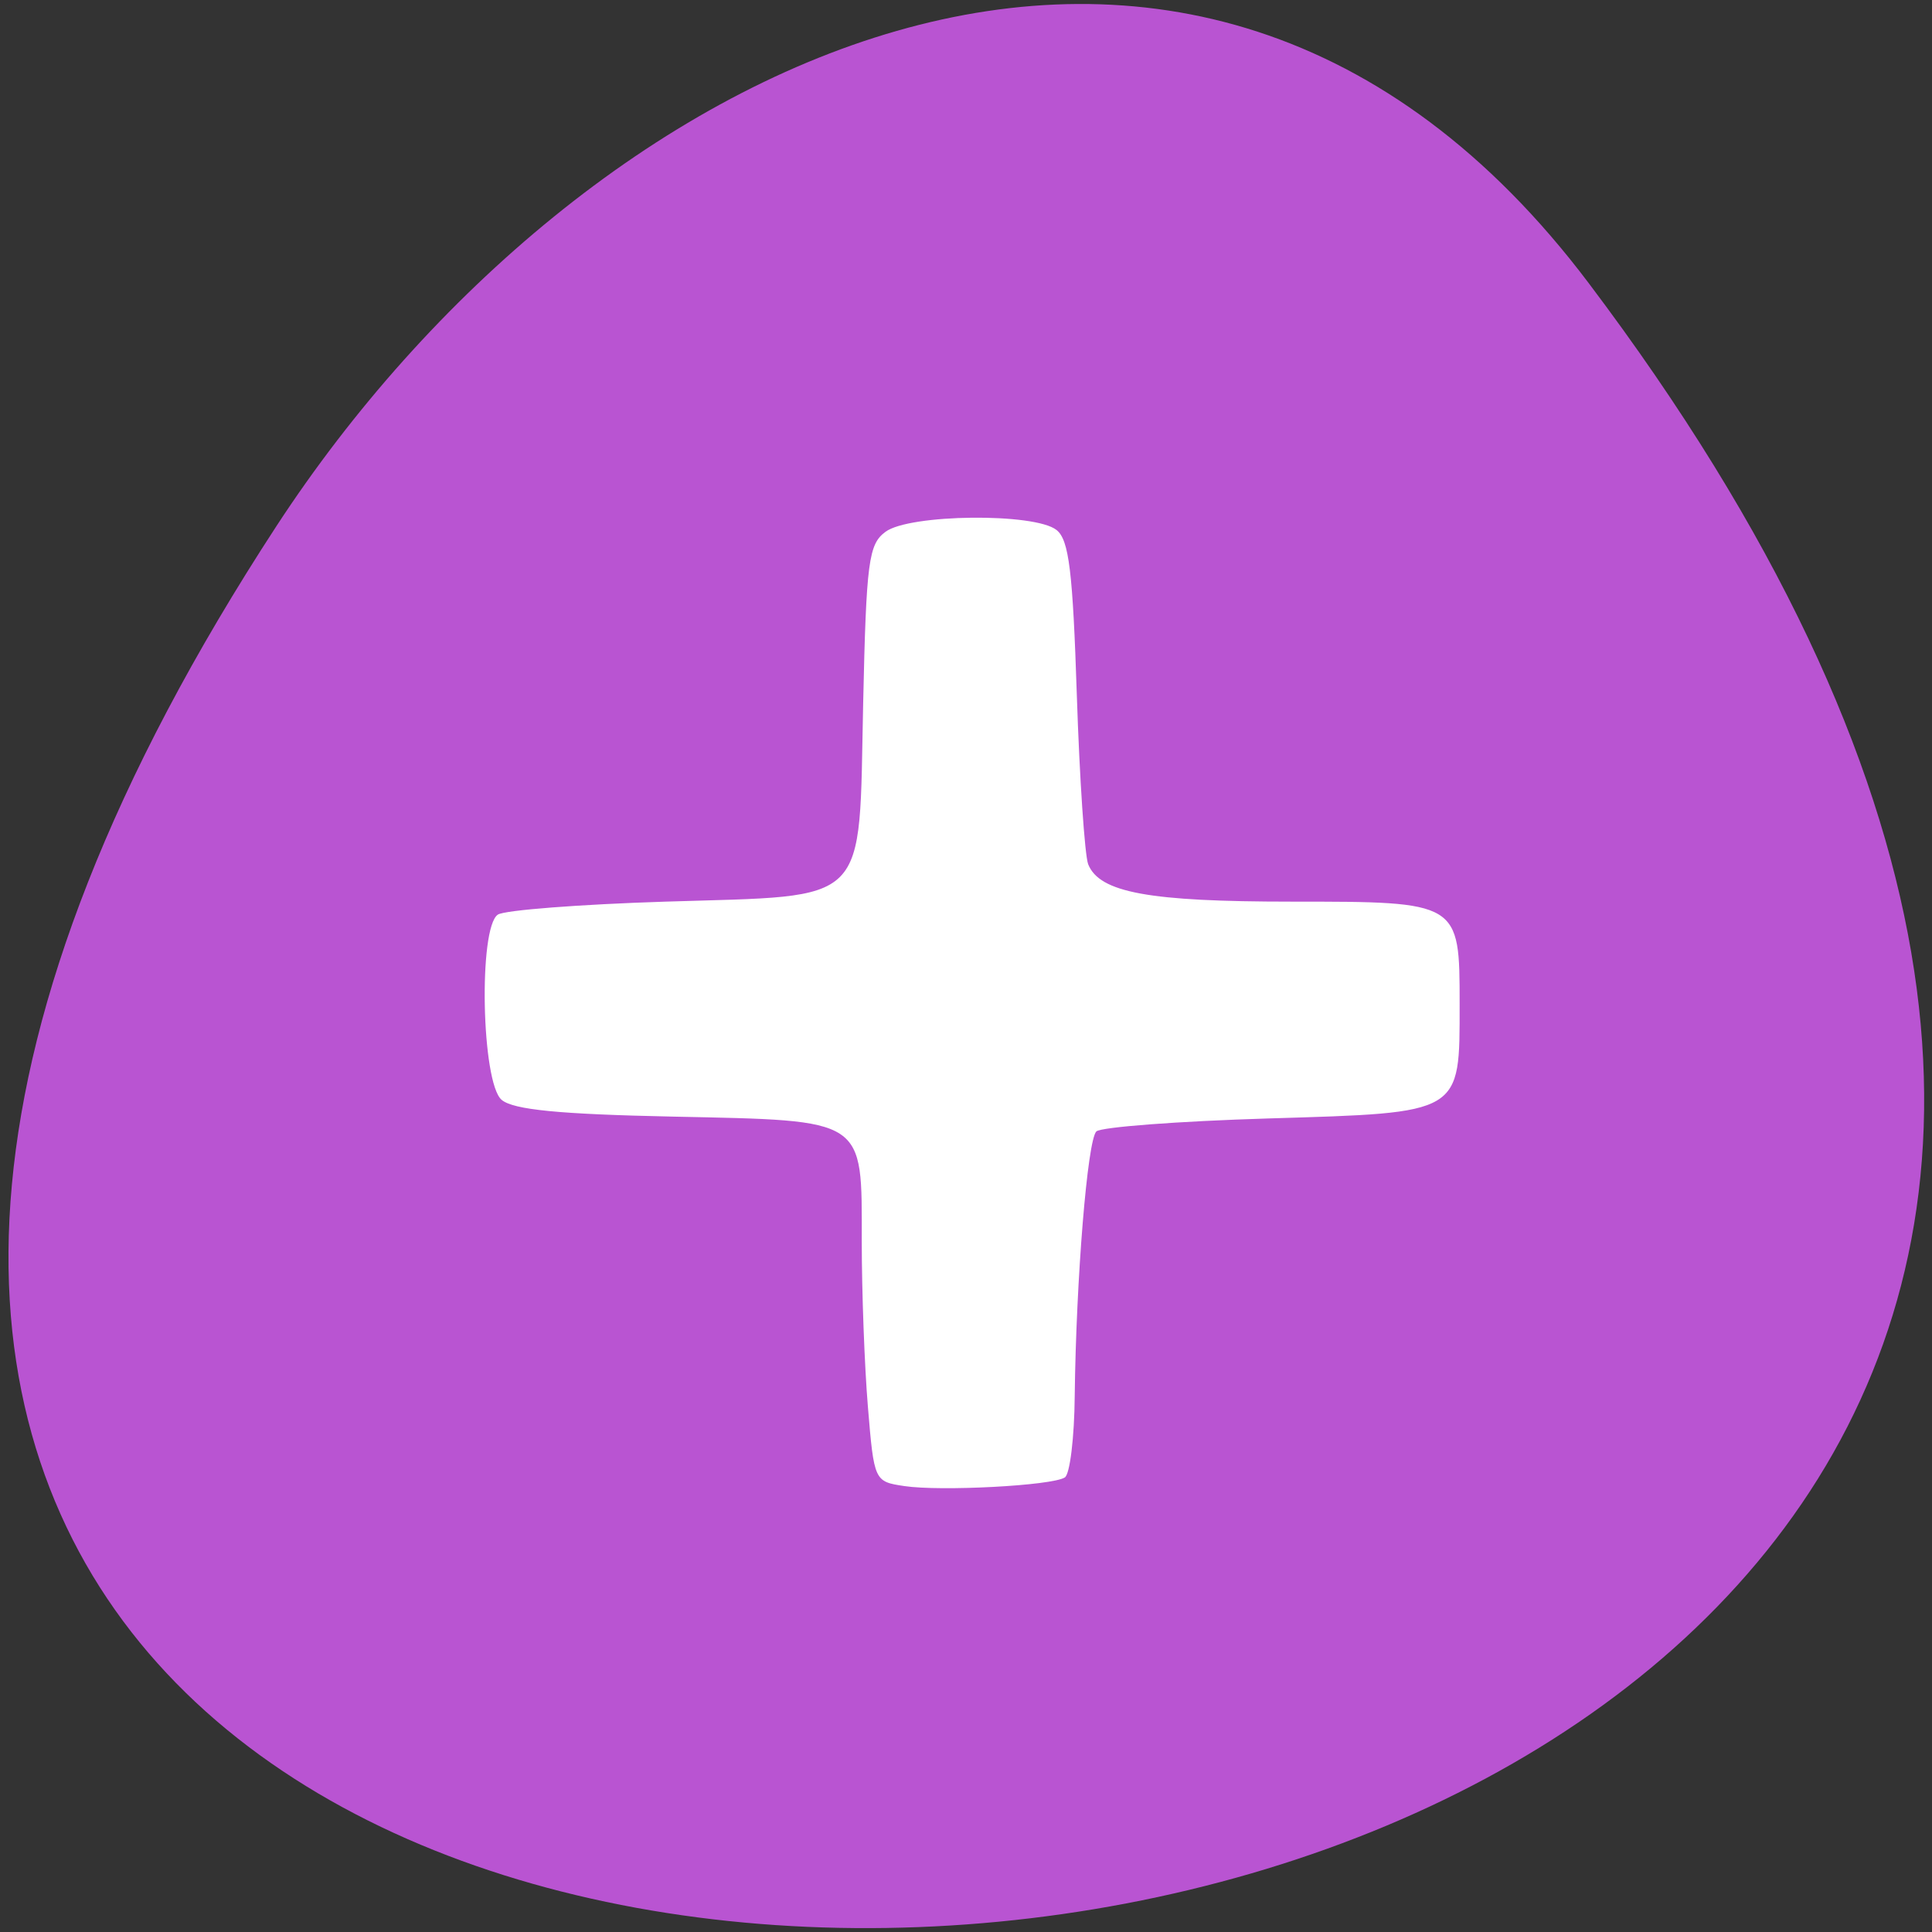 <svg xmlns="http://www.w3.org/2000/svg" viewBox="0 0 22 22"><rect x="0" y="0" width="22" height="22" fill="#333333" stroke="none"/><path d="m 18.09 3.223 c 17.199 22.797 -30.13 26.04 -14.941 2.766 c 3.465 -5.305 10.387 -8.805 14.941 -2.766" fill="#b954d2"/><path d="m 10.297 16.922 c -0.34 -0.051 -0.344 -0.055 -0.414 -0.902 c -0.039 -0.469 -0.07 -1.316 -0.07 -1.883 c 0 -1.414 0.063 -1.375 -2.152 -1.422 c -1.293 -0.027 -1.816 -0.078 -1.949 -0.191 c -0.23 -0.195 -0.266 -1.961 -0.043 -2.109 c 0.074 -0.051 0.934 -0.117 1.91 -0.148 c 2.348 -0.074 2.199 0.074 2.25 -2.258 c 0.035 -1.621 0.063 -1.812 0.254 -1.953 c 0.27 -0.203 1.703 -0.219 1.949 -0.02 c 0.141 0.113 0.184 0.473 0.23 1.879 c 0.031 0.953 0.09 1.82 0.129 1.926 c 0.129 0.324 0.695 0.426 2.316 0.426 c 1.914 0 1.914 0 1.914 1.164 c 0 1.262 0.039 1.238 -2.18 1.305 c -1.023 0.031 -1.906 0.098 -1.957 0.148 c -0.102 0.105 -0.23 1.68 -0.246 3.01 c -0.004 0.477 -0.055 0.895 -0.113 0.93 c -0.148 0.094 -1.414 0.16 -1.828 0.098" fill="#fff"/></svg>